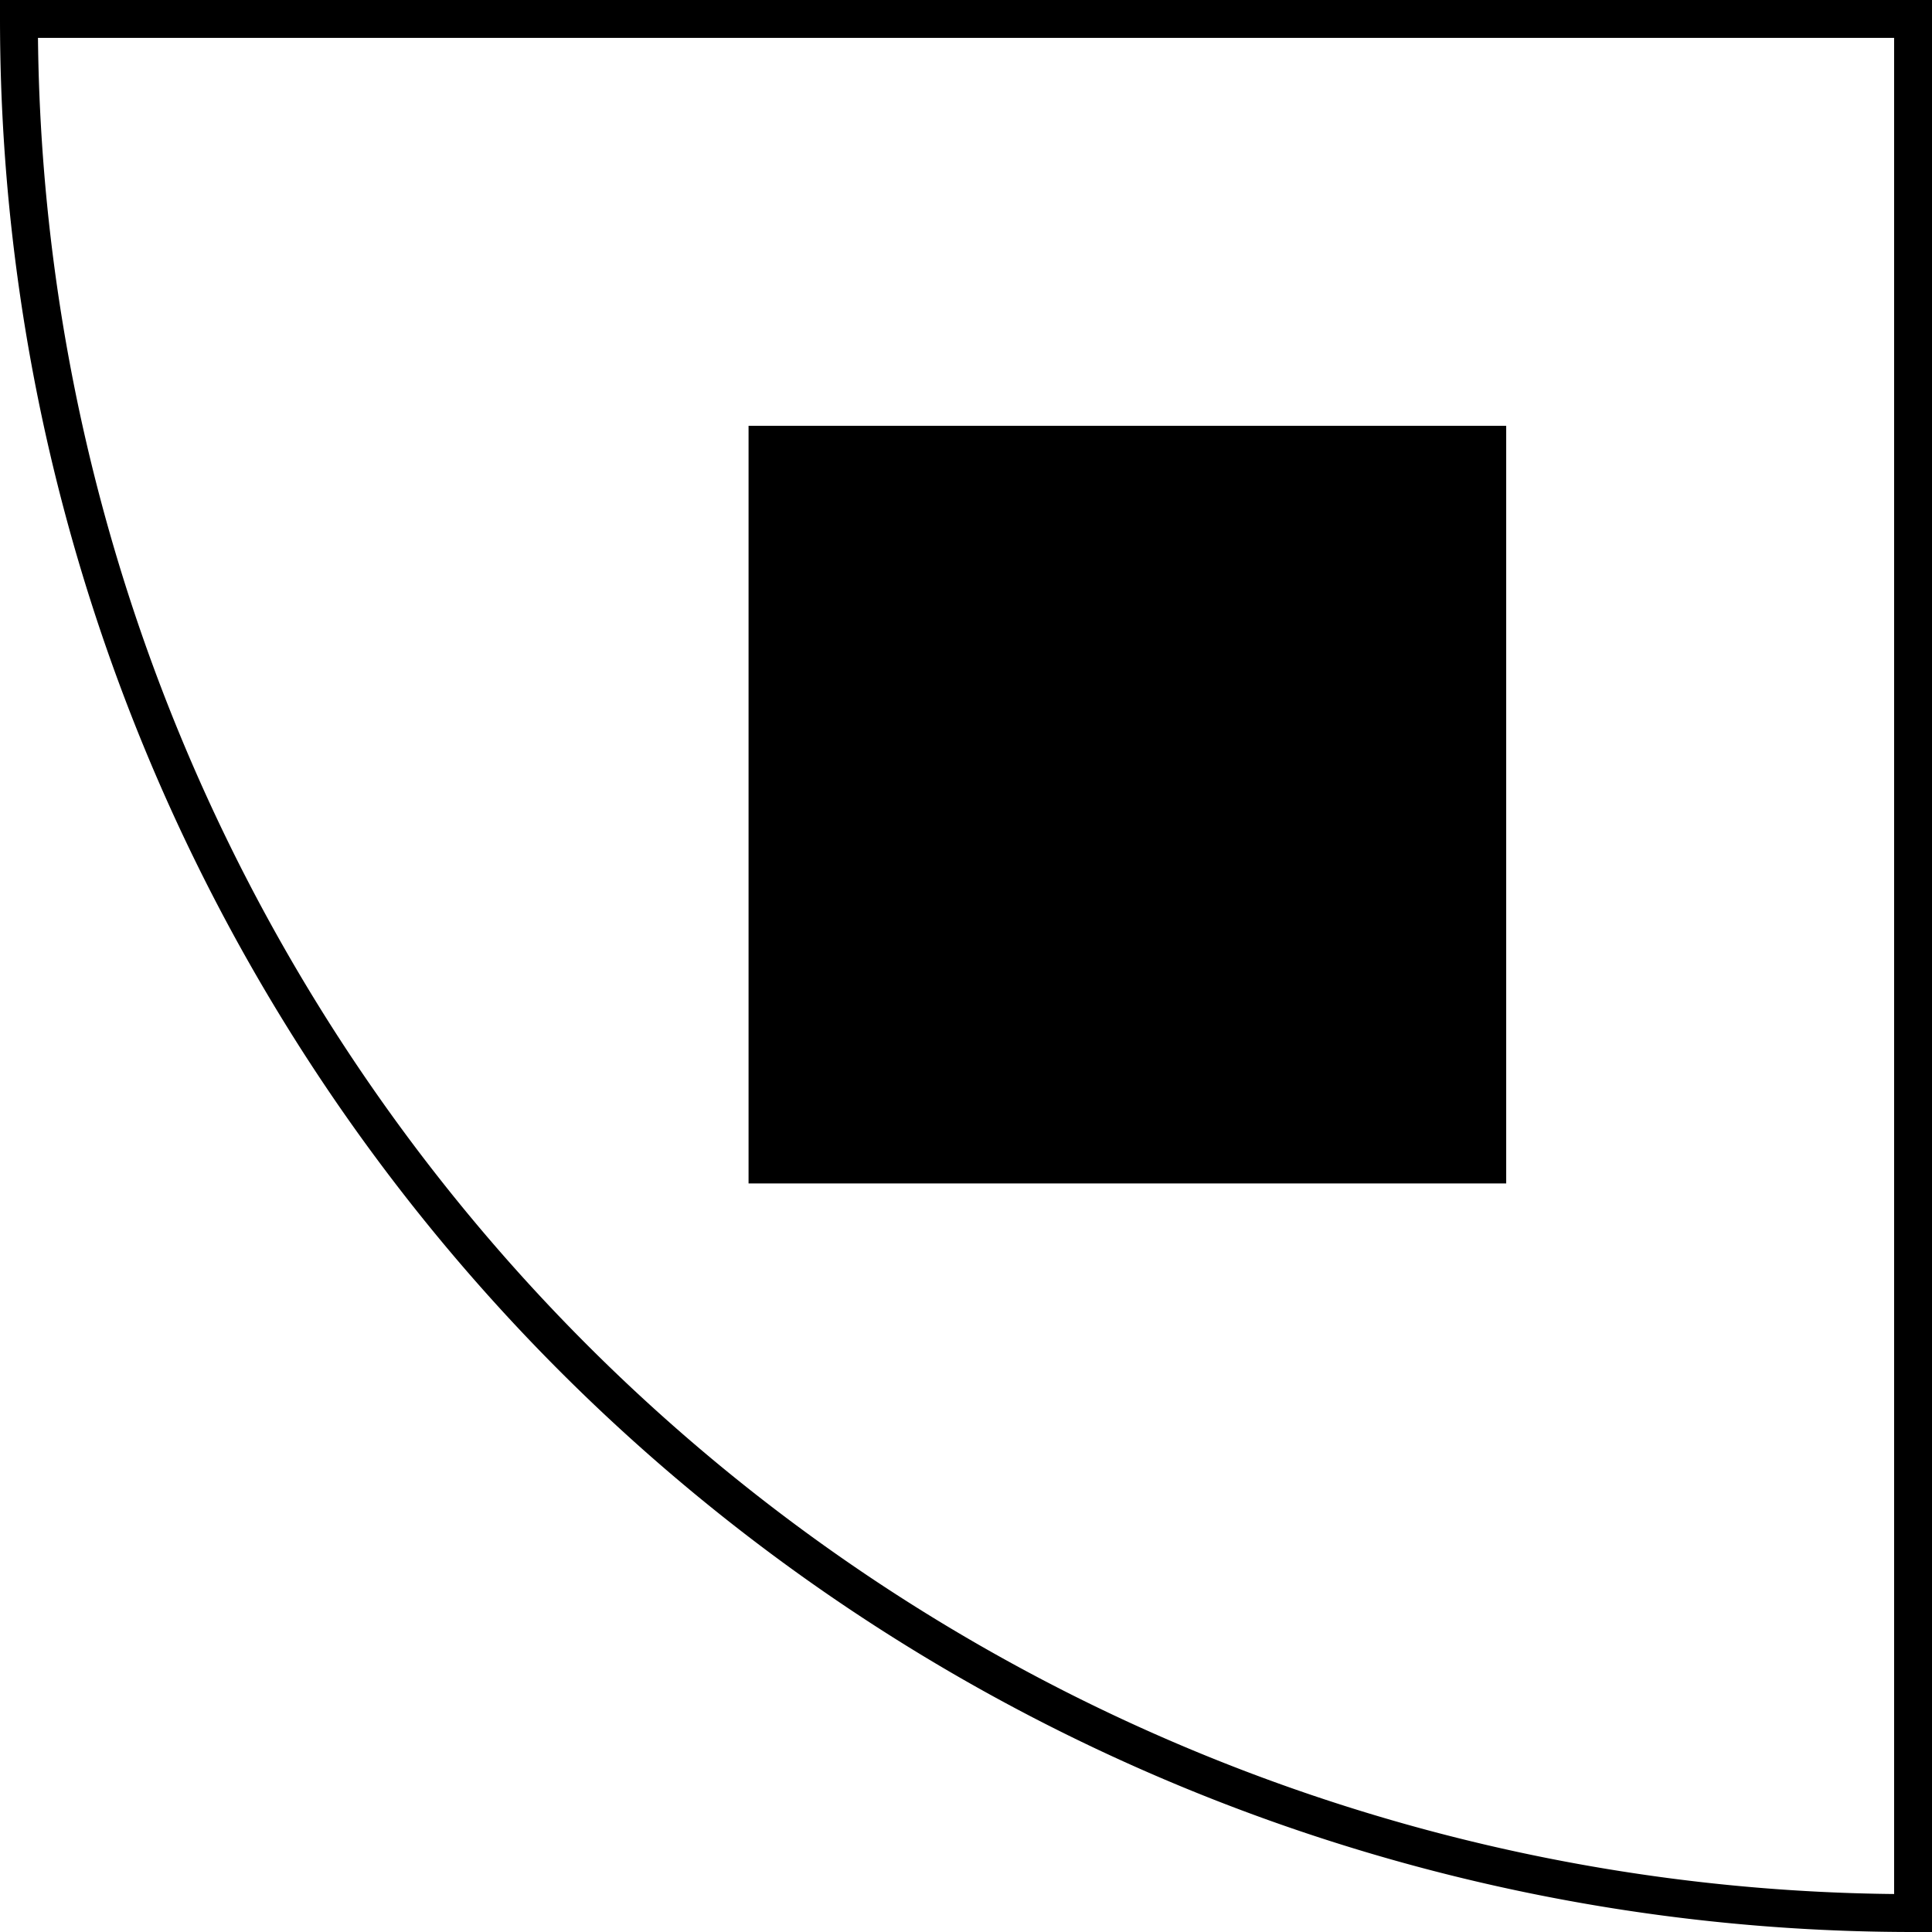 <svg xmlns="http://www.w3.org/2000/svg" viewBox="0 0 51 51"><defs><style>.cls-1{fill:none;stroke:#000;stroke-miterlimit:10;}</style></defs><title>Artboard6</title><g id="Layer_2" data-name="Layer 2"><g id="Layer_1-2" data-name="Layer 1"><path class="cls-1" d="M.5.5a50,50,0,0,0,50,50V.5Z"/><rect x="19.76" y="11.24" width="20" height="20"/></g></g></svg>